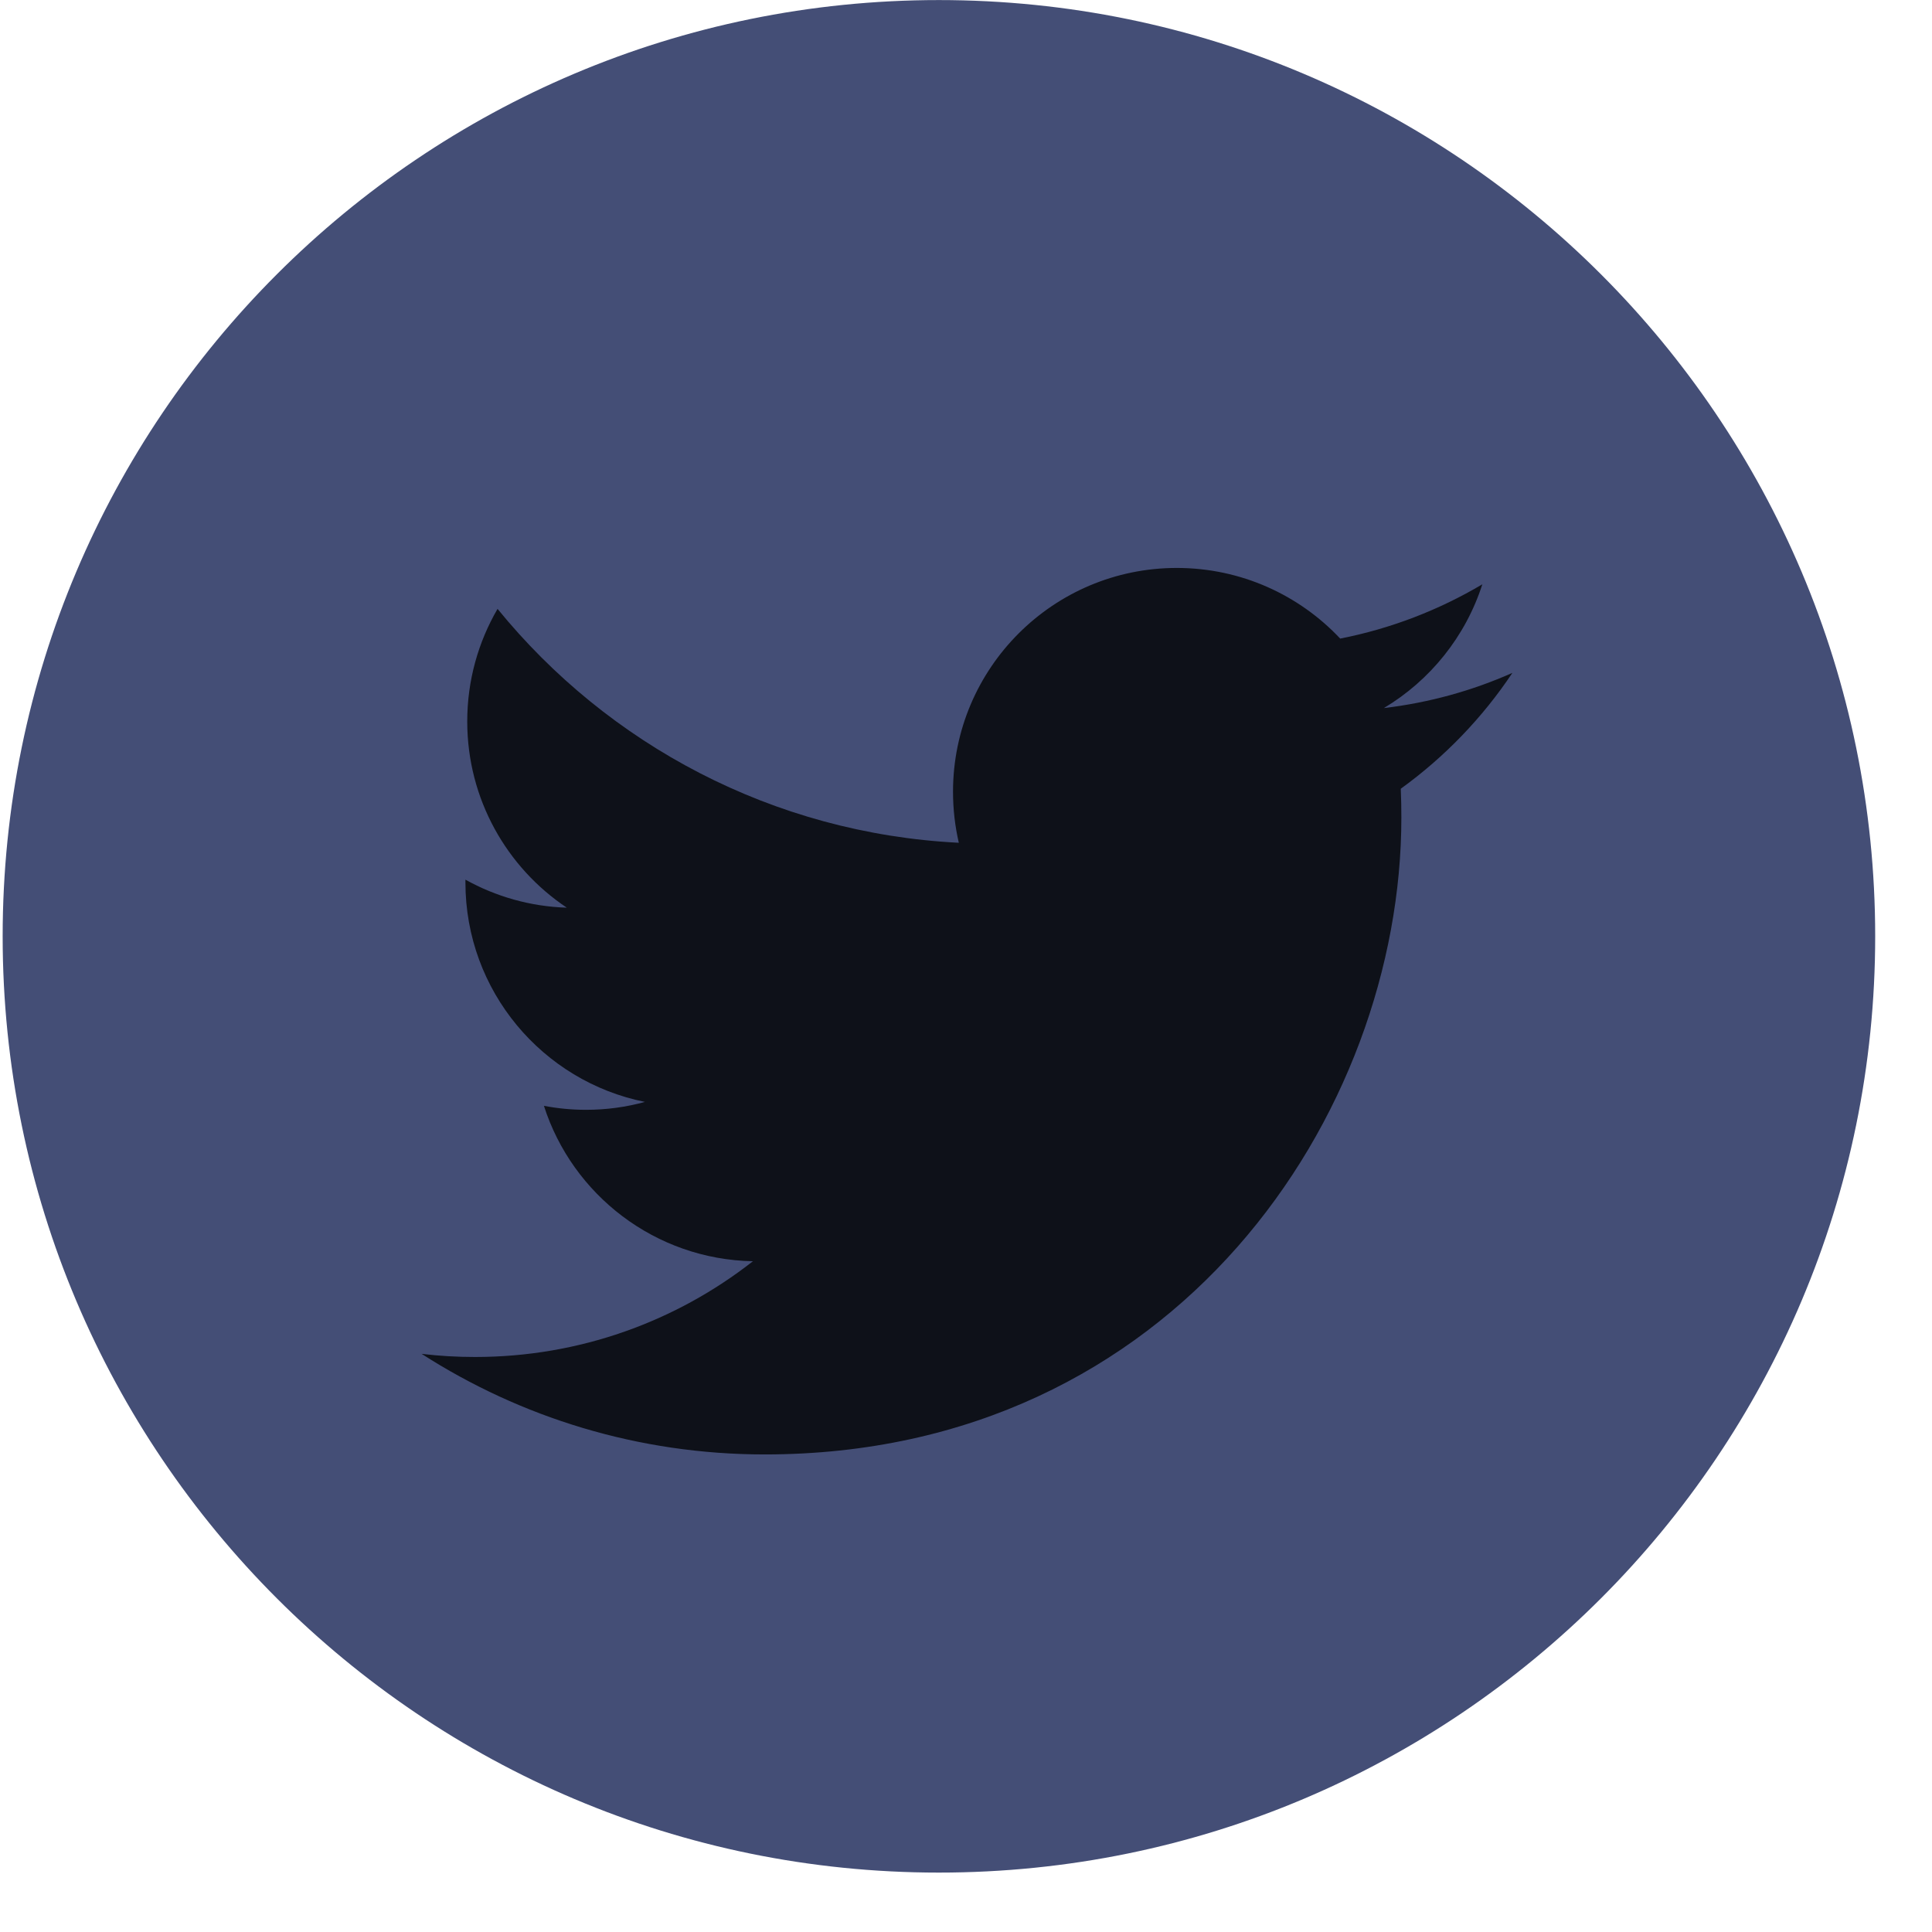 <svg width="32" height="32" viewBox="0 0 32 32" fill="none" xmlns="http://www.w3.org/2000/svg">
<path d="M15.551 31.016C24.116 31.016 31.059 24.073 31.059 15.508C31.059 6.944 24.116 0.001 15.551 0.001C6.987 0.001 0.044 6.944 0.044 15.508C0.044 24.073 6.987 31.016 15.551 31.016Z" fill="#444e76"/>
<path d="M25.05 11.145C24.386 11.44 23.671 11.639 22.921 11.728C23.687 11.27 24.274 10.544 24.552 9.678C23.835 10.103 23.042 10.411 22.198 10.577C21.521 9.857 20.558 9.407 19.491 9.407C17.445 9.407 15.785 11.067 15.785 13.114C15.785 13.404 15.818 13.687 15.881 13.959C12.801 13.804 10.069 12.329 8.241 10.085C7.922 10.633 7.739 11.27 7.739 11.949C7.739 13.235 8.394 14.37 9.388 15.034C8.78 15.015 8.209 14.848 7.709 14.57C7.709 14.586 7.709 14.602 7.709 14.617C7.709 16.413 8.987 17.911 10.682 18.251C10.372 18.337 10.043 18.382 9.706 18.382C9.467 18.382 9.235 18.359 9.009 18.316C9.48 19.788 10.849 20.86 12.471 20.89C11.202 21.884 9.604 22.476 7.867 22.476C7.569 22.476 7.273 22.459 6.983 22.424C8.623 23.477 10.572 24.09 12.665 24.09C19.483 24.09 23.211 18.442 23.211 13.543C23.211 13.383 23.208 13.223 23.201 13.064C23.925 12.541 24.554 11.889 25.05 11.145Z" fill="#0E1119"/>
</svg>

